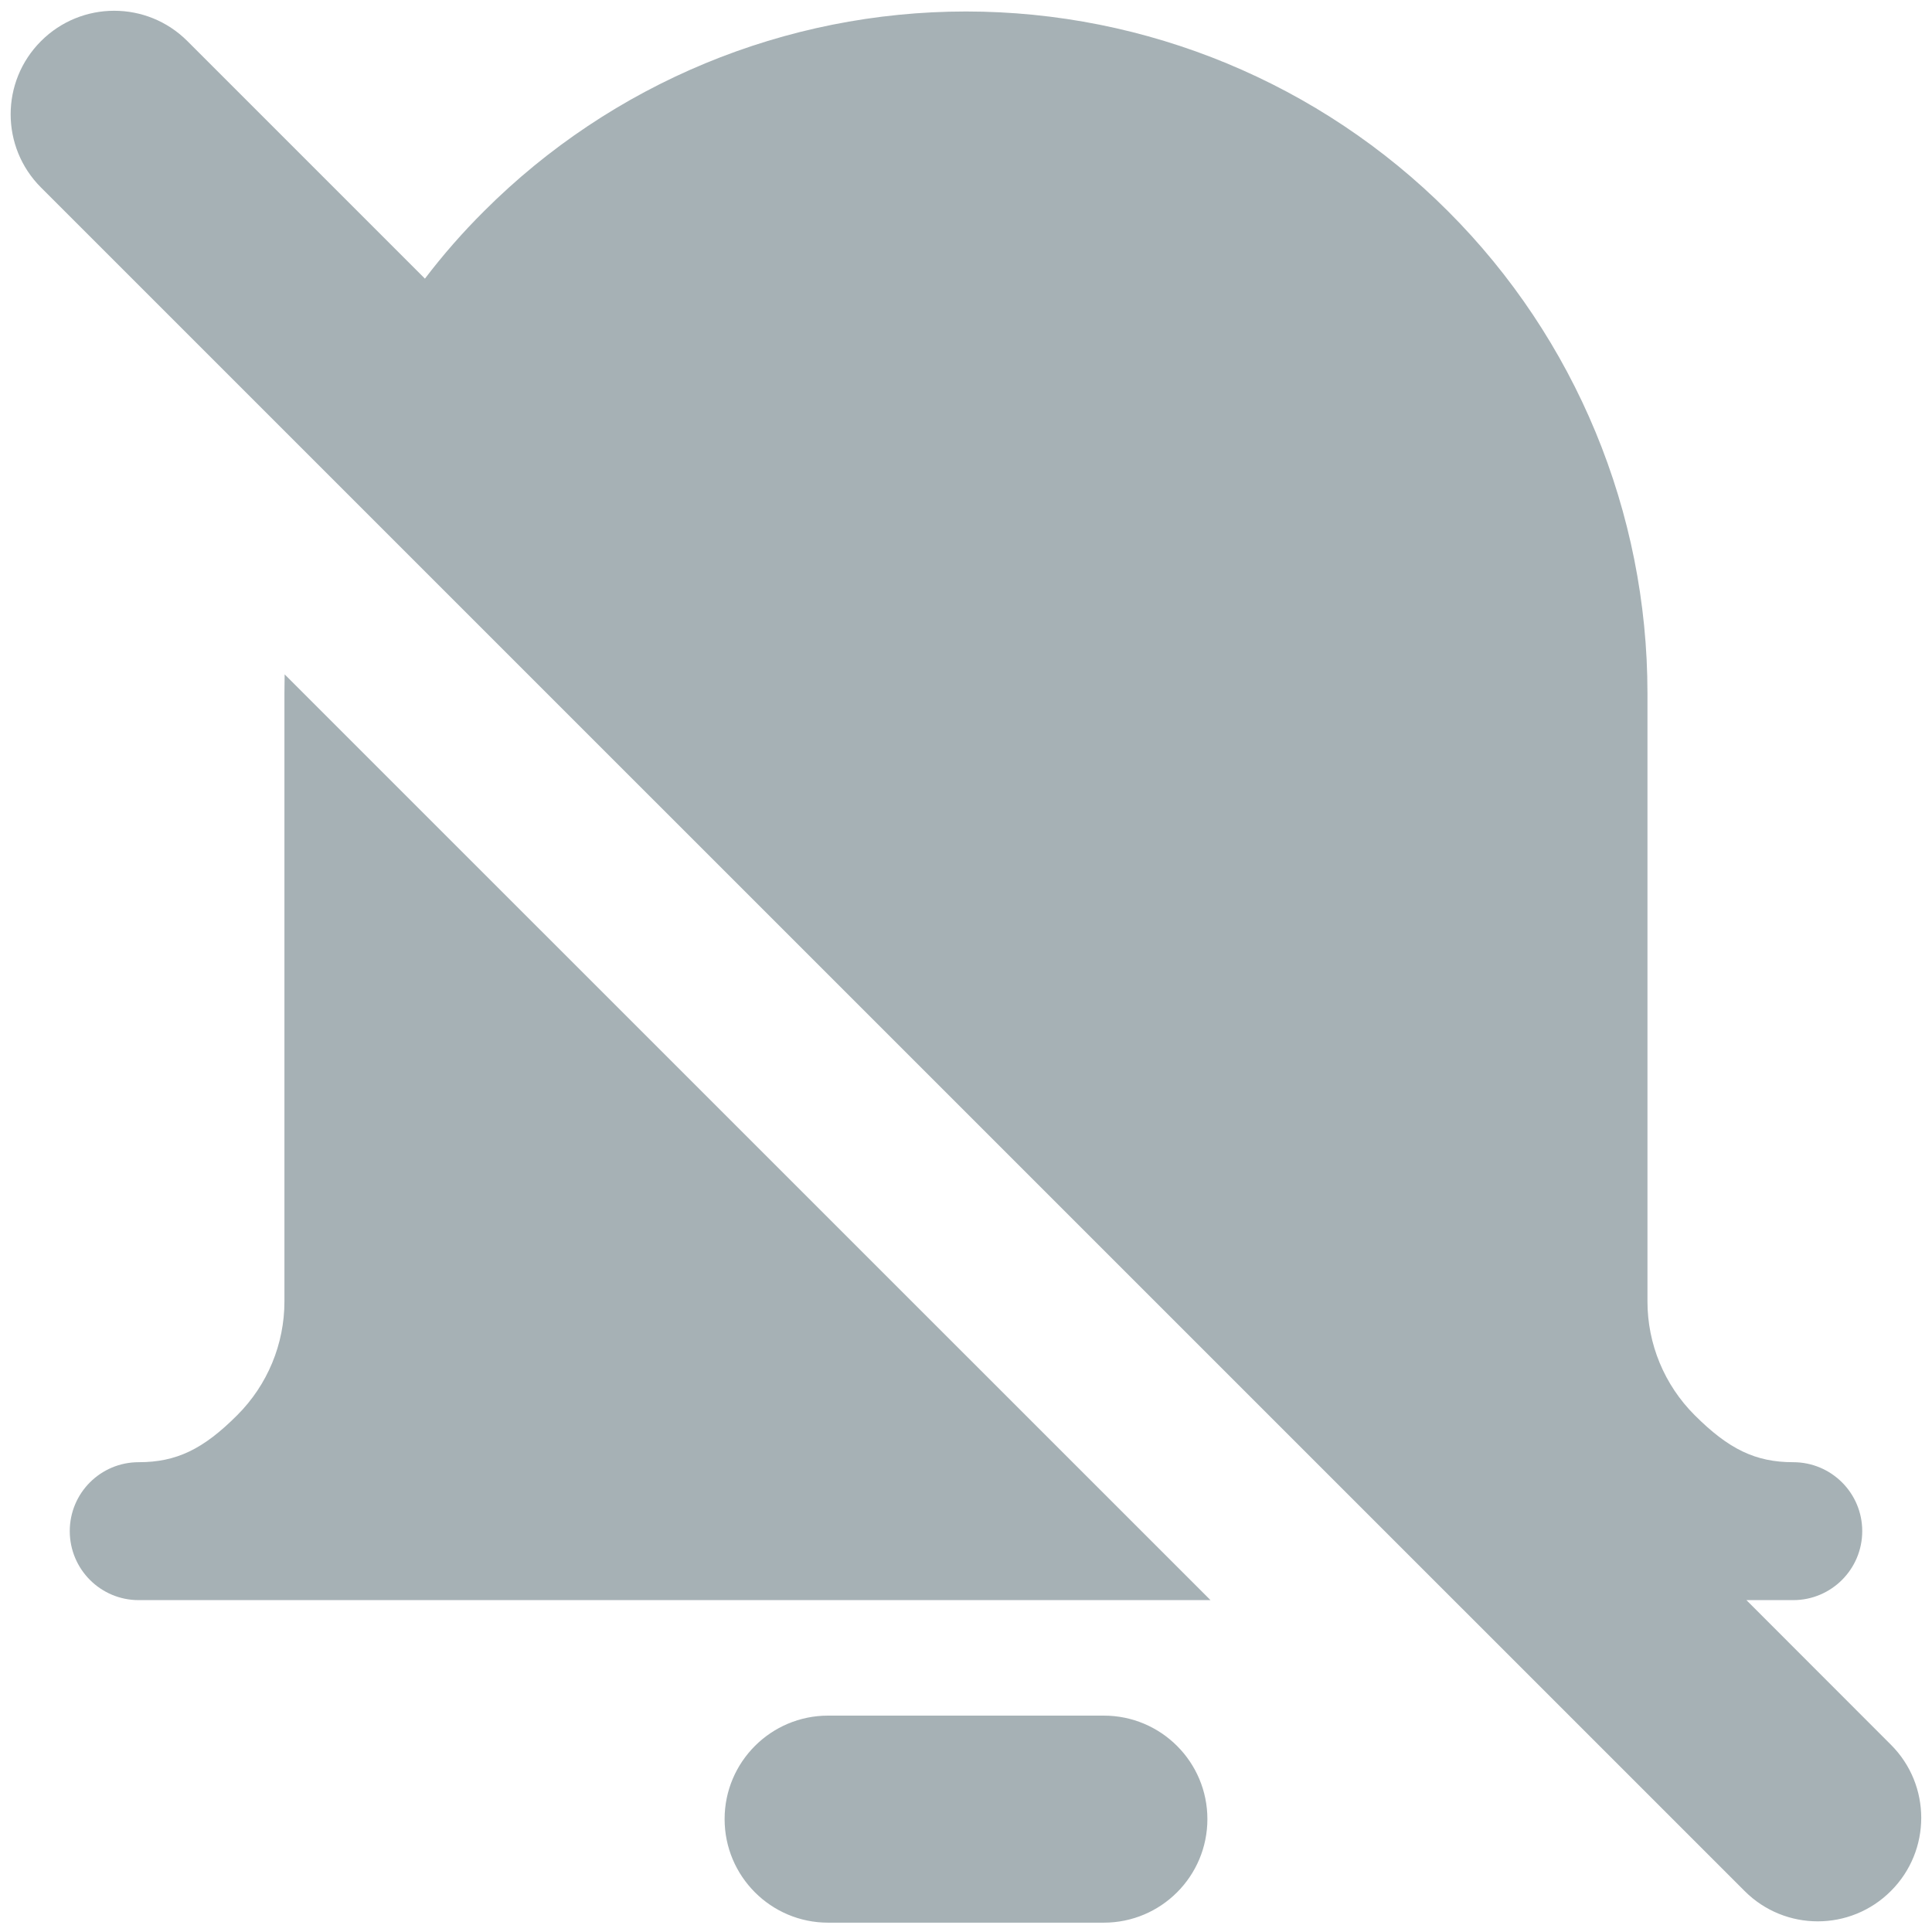 <svg width="18" height="18" viewBox="0 0 18 18" fill="none" xmlns="http://www.w3.org/2000/svg">
<g clip-path="url(#clip0_414_6160)">
<path fill-rule="evenodd" clip-rule="evenodd" d="M0.382 1.747C0.005 1.37 0.005 0.76 0.382 0.383C0.759 0.006 1.369 0.006 1.746 0.383L3.959 2.596C4.127 2.375 4.311 2.165 4.51 1.967C5.701 0.776 7.316 0.107 9 0.107C10.684 0.107 12.299 0.776 13.49 1.967C14.681 3.157 15.349 4.773 15.349 6.457V12.125C15.349 12.523 15.507 12.903 15.788 13.184C16.107 13.503 16.357 13.623 16.707 13.623C17.062 13.623 17.35 13.91 17.35 14.265C17.35 14.62 17.062 14.908 16.707 14.908H16.271L17.617 16.255C17.994 16.631 17.994 17.242 17.617 17.618C17.241 17.995 16.63 17.995 16.254 17.618L0.382 1.747ZM2.652 6.283L11.278 14.908H1.292C0.937 14.908 0.65 14.62 0.65 14.265C0.65 13.91 0.937 13.623 1.292 13.623C1.643 13.623 1.893 13.503 2.211 13.184C2.492 12.903 2.65 12.523 2.65 12.125V6.457C2.65 6.399 2.651 6.341 2.652 6.283ZM6.751 16.948C6.751 16.416 7.183 15.984 7.715 15.984H10.284C10.817 15.984 11.249 16.416 11.249 16.948C11.249 17.481 10.817 17.913 10.284 17.913H7.715C7.183 17.913 6.751 17.481 6.751 16.948Z" fill="#A6B1B5"/>
</g>
<defs>
<clipPath id="clip0_414_6160">
<rect width="18" height="18" fill="white"/>
</clipPath>
</defs>
</svg>
